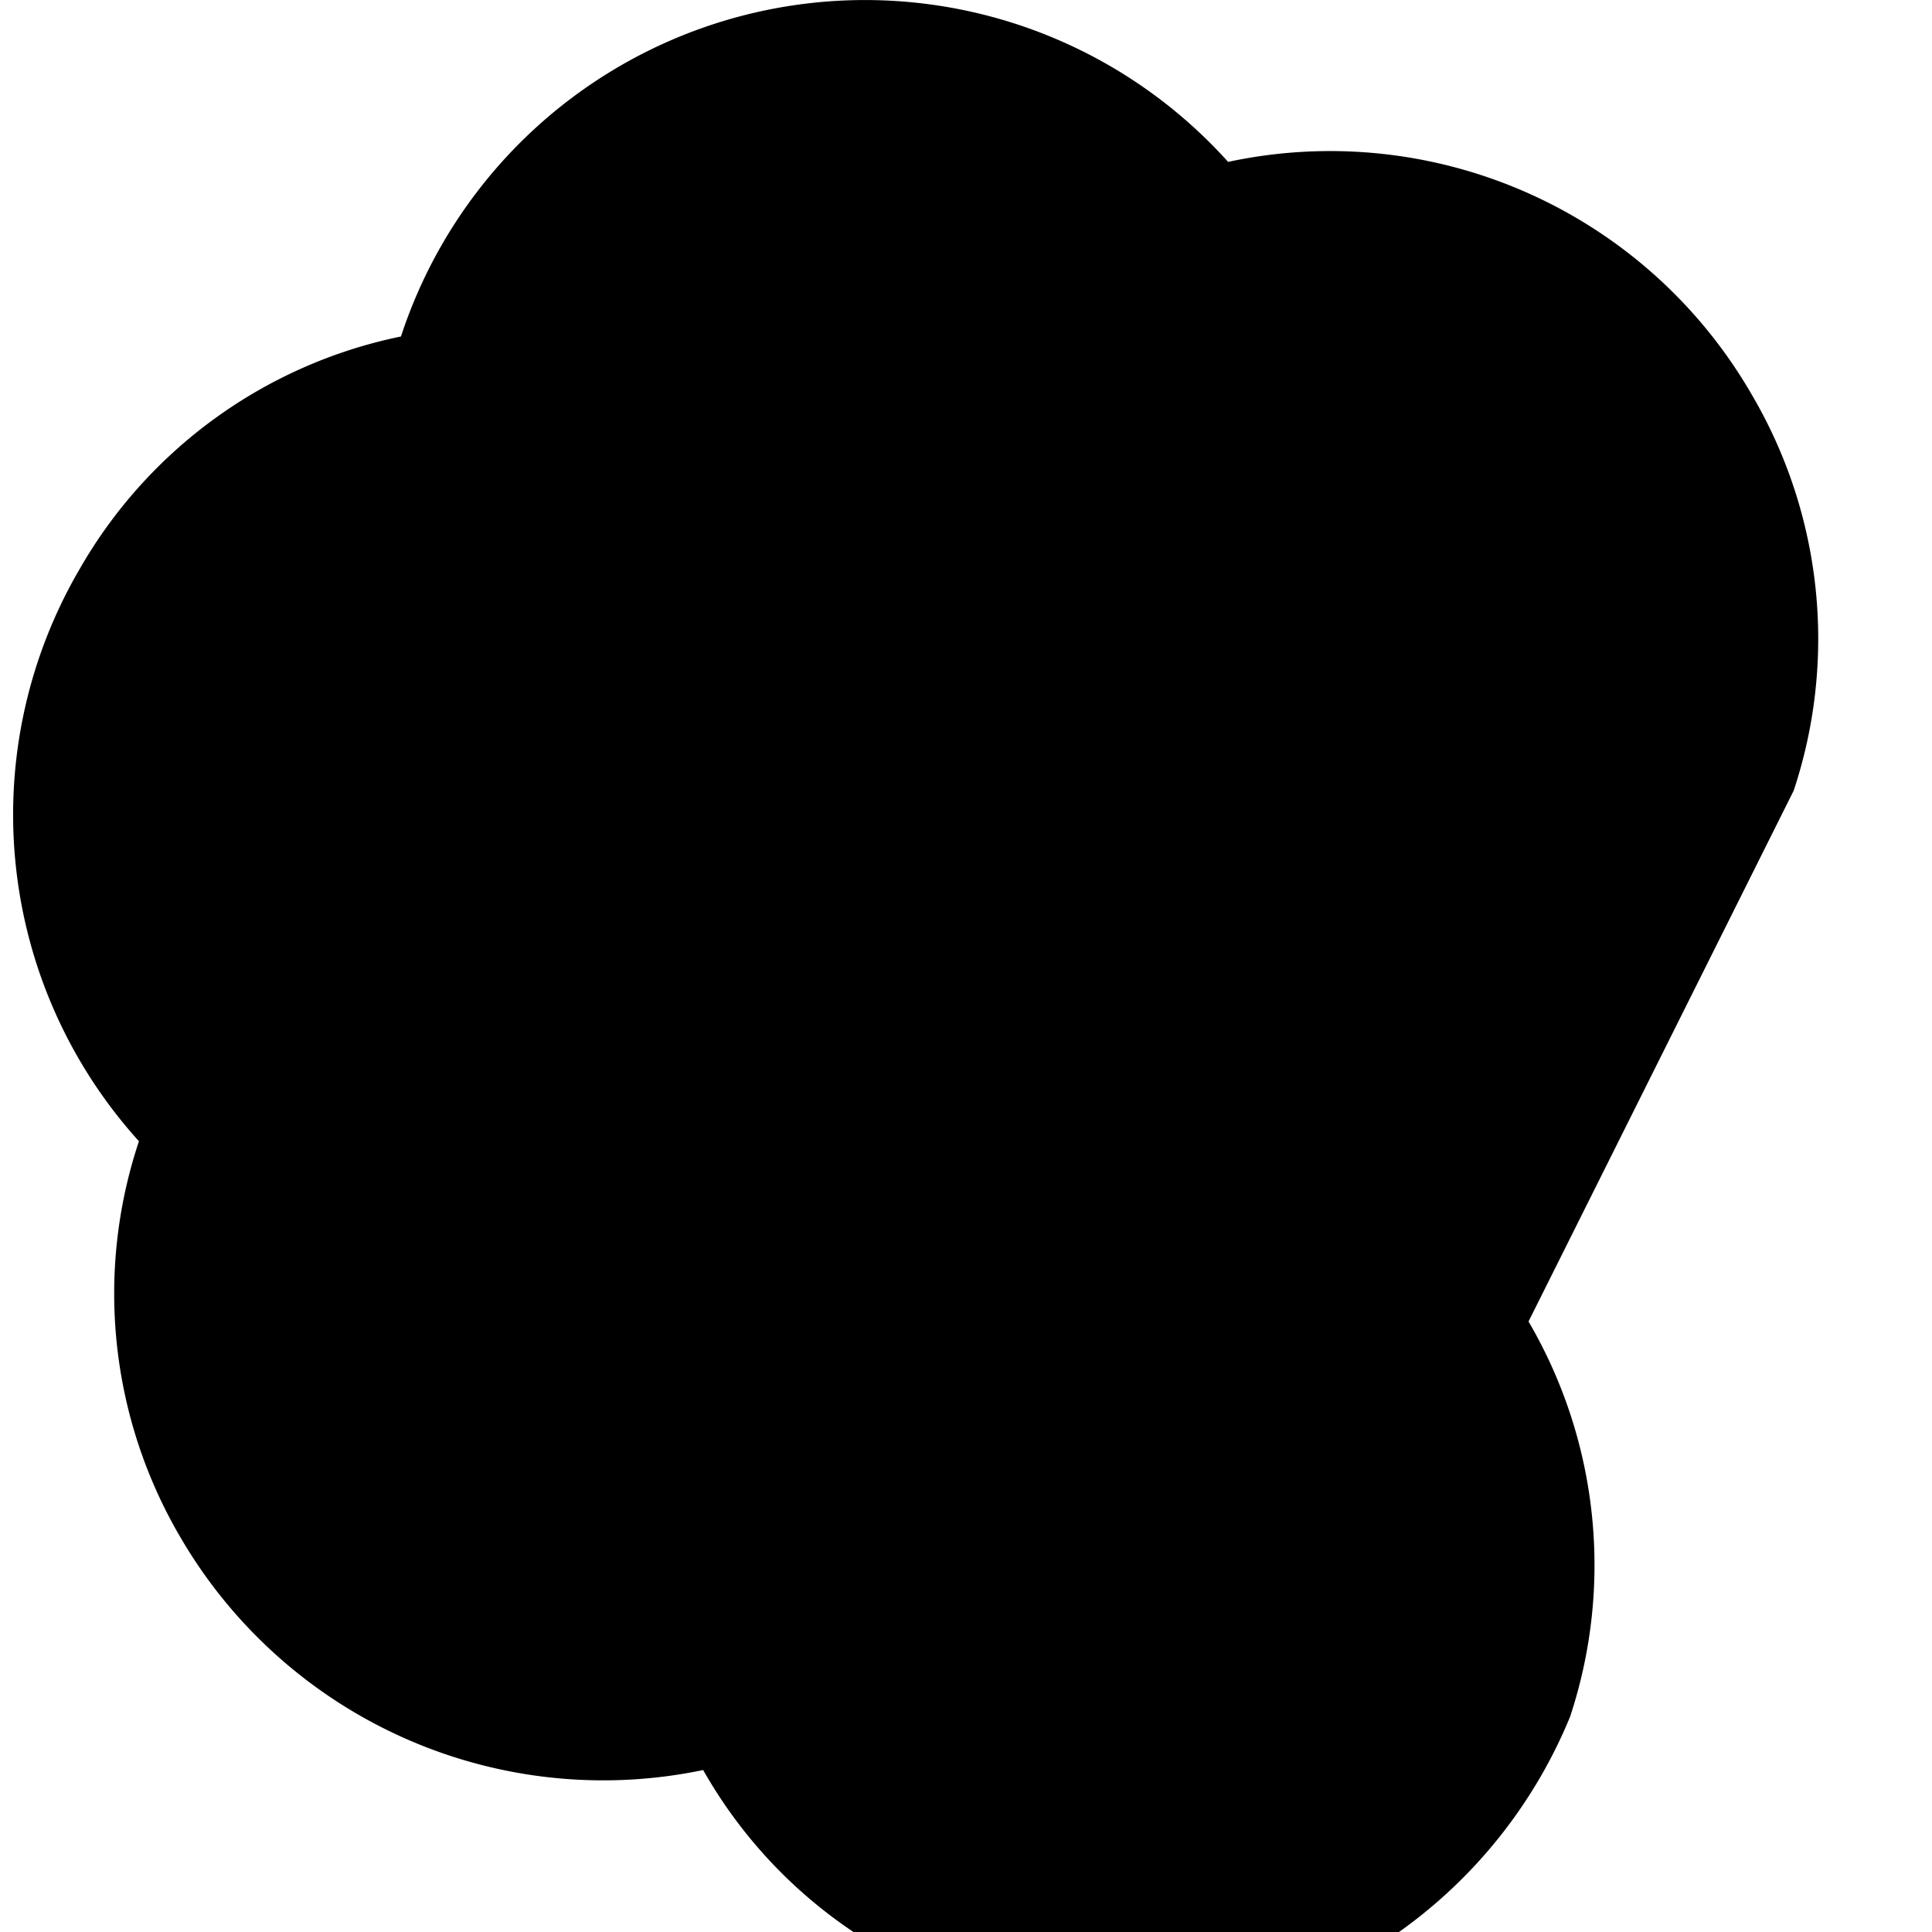 <svg width="24" height="24" viewBox="0 0 24 24" fill="none" xmlns="http://www.w3.org/2000/svg">
<path d="M22.282 9.821a5.985 5.985 0 0 0-.516-4.91 6.046 6.046 0 0 0-6.51-2.9A6.065 6.065 0 0 0 4.981 4.18a5.985 5.985 0 0 0-3.998 2.9 6.046 6.046 0 0 0 .743 7.097 5.98 5.98 0 0 0 .51 4.911 6.078 6.078 0 0 0 6.499 2.9 5.952 5.952 0 0 0 3.997 2.9 6.006 6.006 0 0 0 4.664-0.9 6.140 6.140 0 0 0 2.108-2.662 5.998 5.998 0 0 0-.516-4.91z" fill="currentColor"/>
<path d="M9.585 11.6c0.326 0.168 0.326 0.428 0 0.597L6.982 13.6c-0.651 0.337-1.092-0.113-0.755-0.764l1.403-2.704c0.168-0.326 0.428-0.326 0.597 0L9.585 11.6zM14.415 11.6c-0.326 0.168-0.326 0.428 0 0.597L17.018 13.6c0.651 0.337 1.092-0.113 0.755-0.764L16.37 10.132c-0.168-0.326-0.428-0.326-0.597 0L14.415 11.6z" fill="black"/>
</svg>